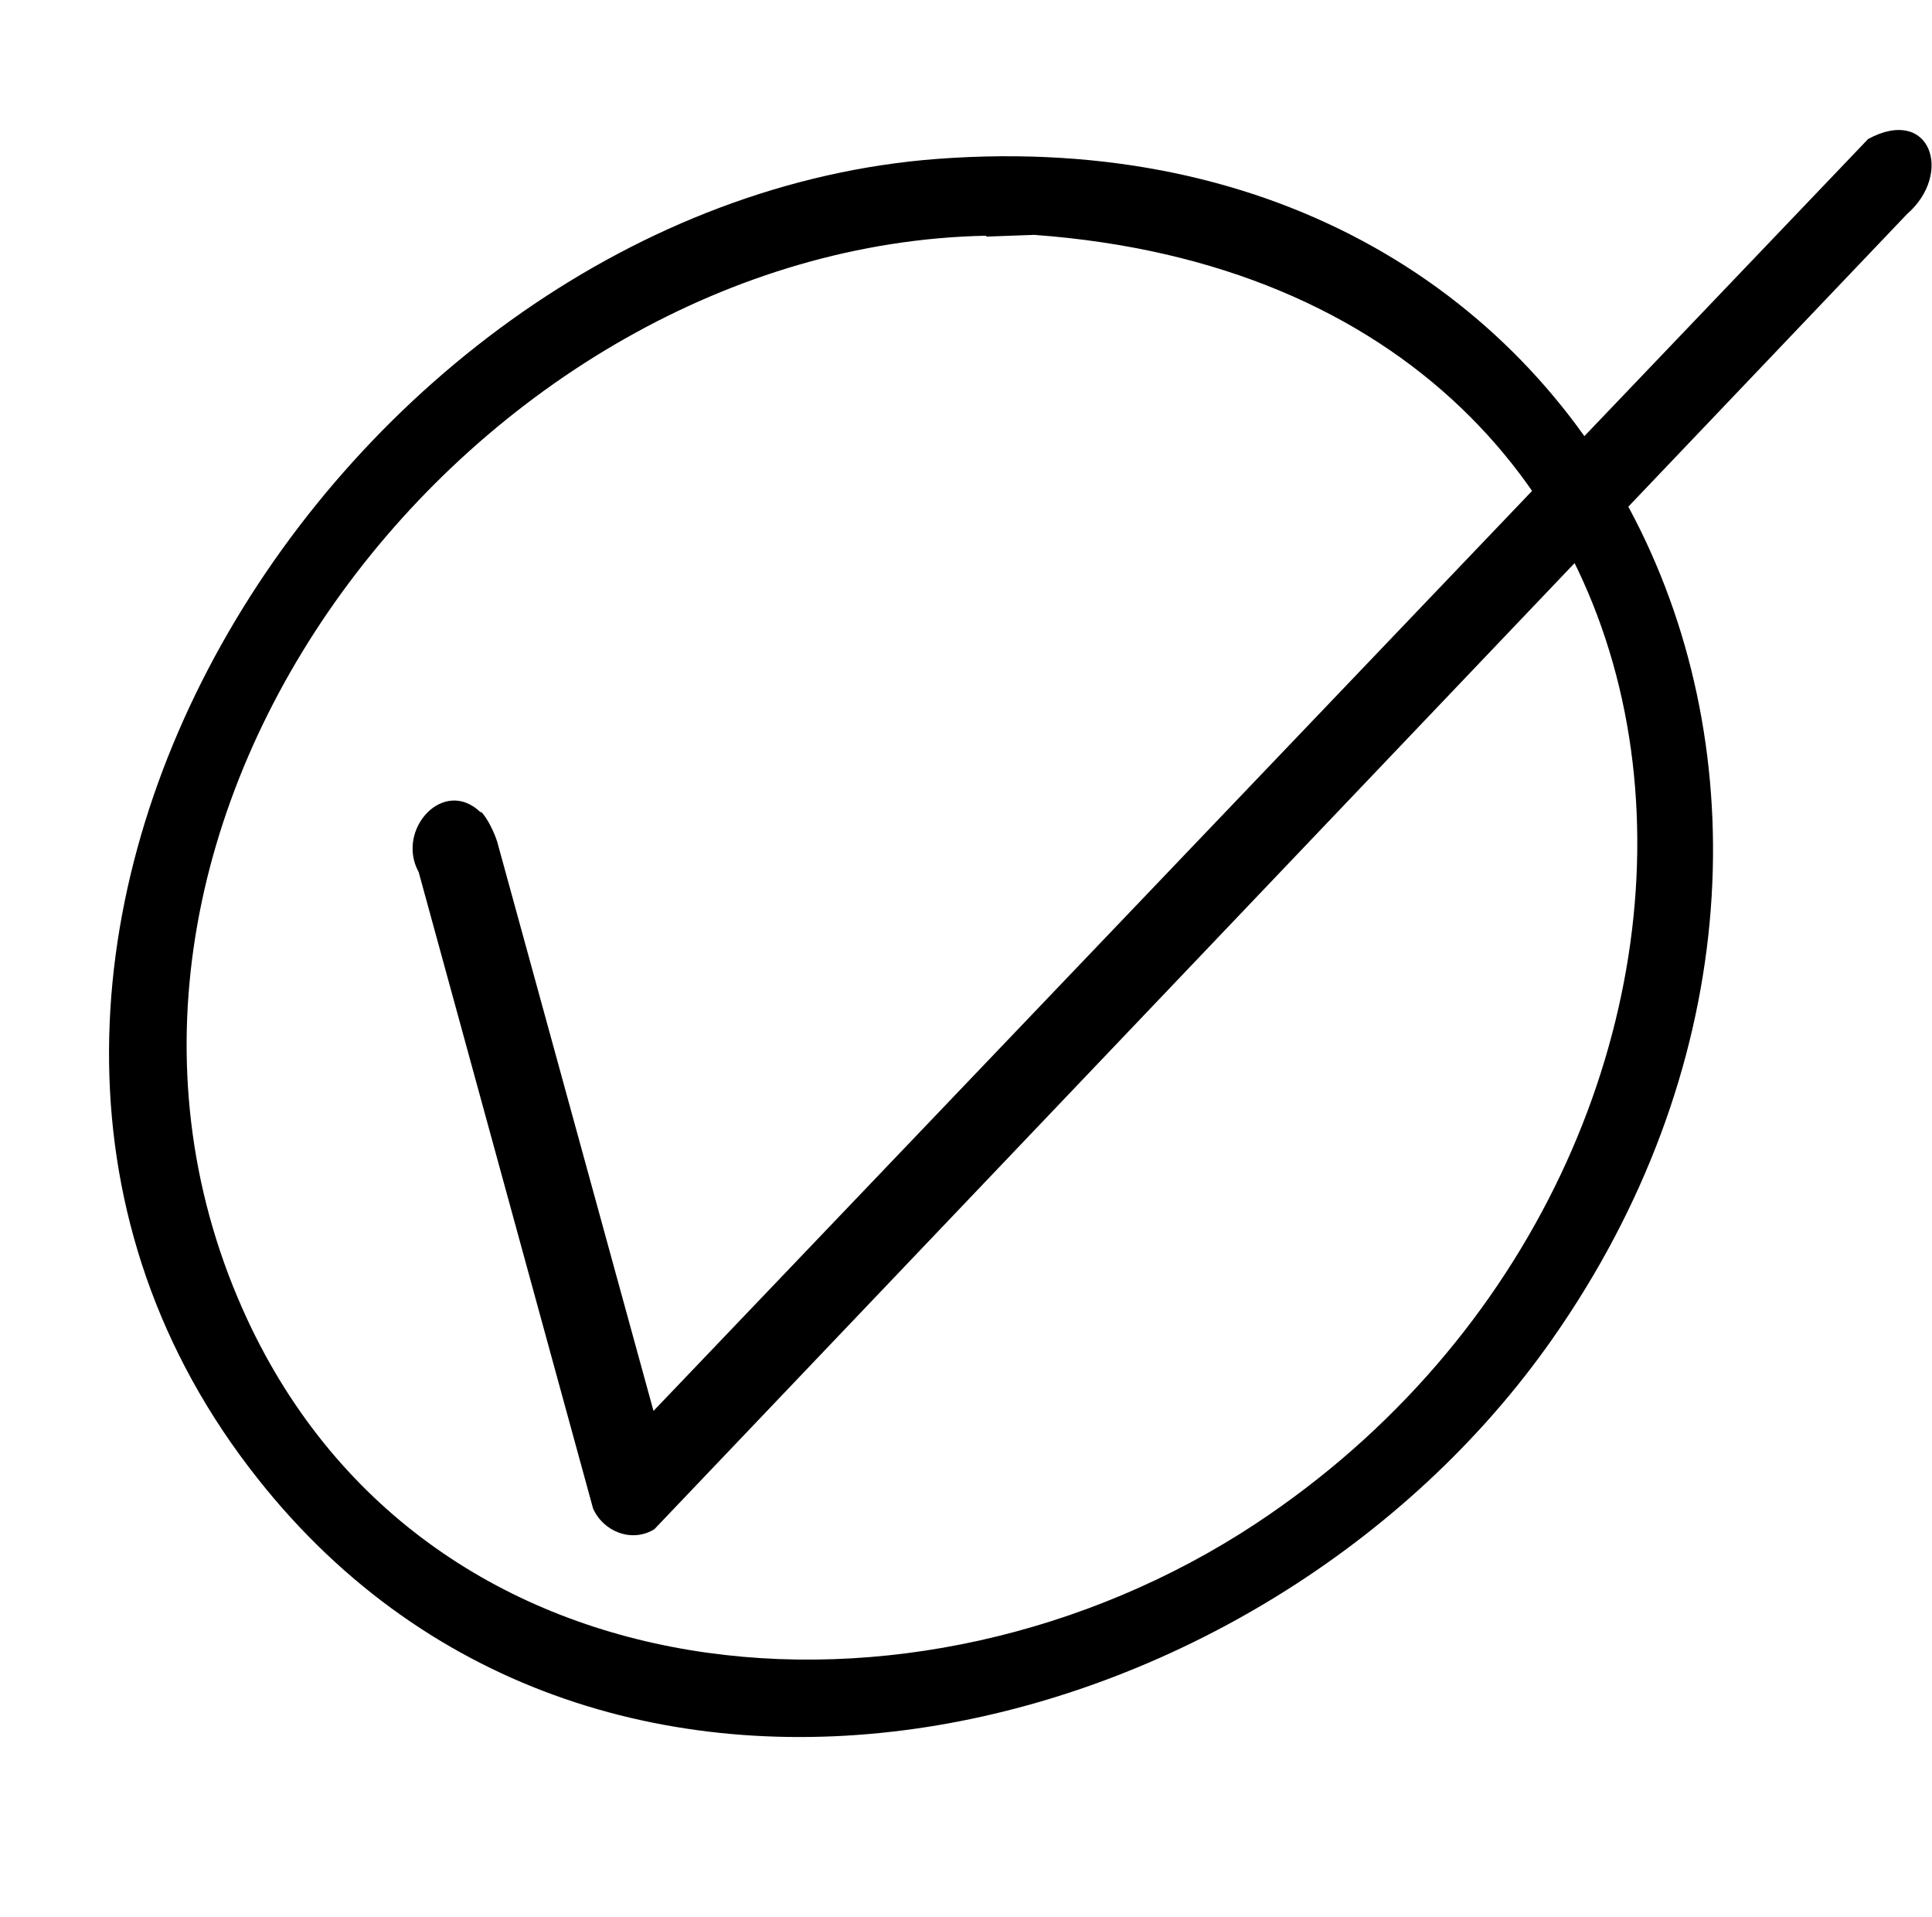 <?xml version="1.0" encoding="UTF-8"?>
<svg id="Layer_1" data-name="Layer 1" xmlns="http://www.w3.org/2000/svg" viewBox="0 0 22.38 22.2">
  <g id="confirm">
    <path d="M10.86,1.84c7.89-.59,11.45,7.5,7.12,13.67-3.35,4.78-11,6.66-14.99,1.62C-1.71,11.21,3.94,2.36,10.86,1.84ZM11.42,2.73C5.53,2.85.29,9.48,2.81,15.16c2.06,4.64,7.83,5.06,11.73,2.49,6.46-4.26,6.05-14.3-2.56-14.93l-.55.02Z"/>
    <path d="M5.57,9.4c.07.06.16.25.19.35l1.81,6.59L21.64,1.61c.72-.39.99.4.45.87l-14.51,15.23c-.26.16-.59.03-.71-.24l-2.02-7.37c-.27-.49.29-1.11.72-.69Z"/>
  </g>
</svg>